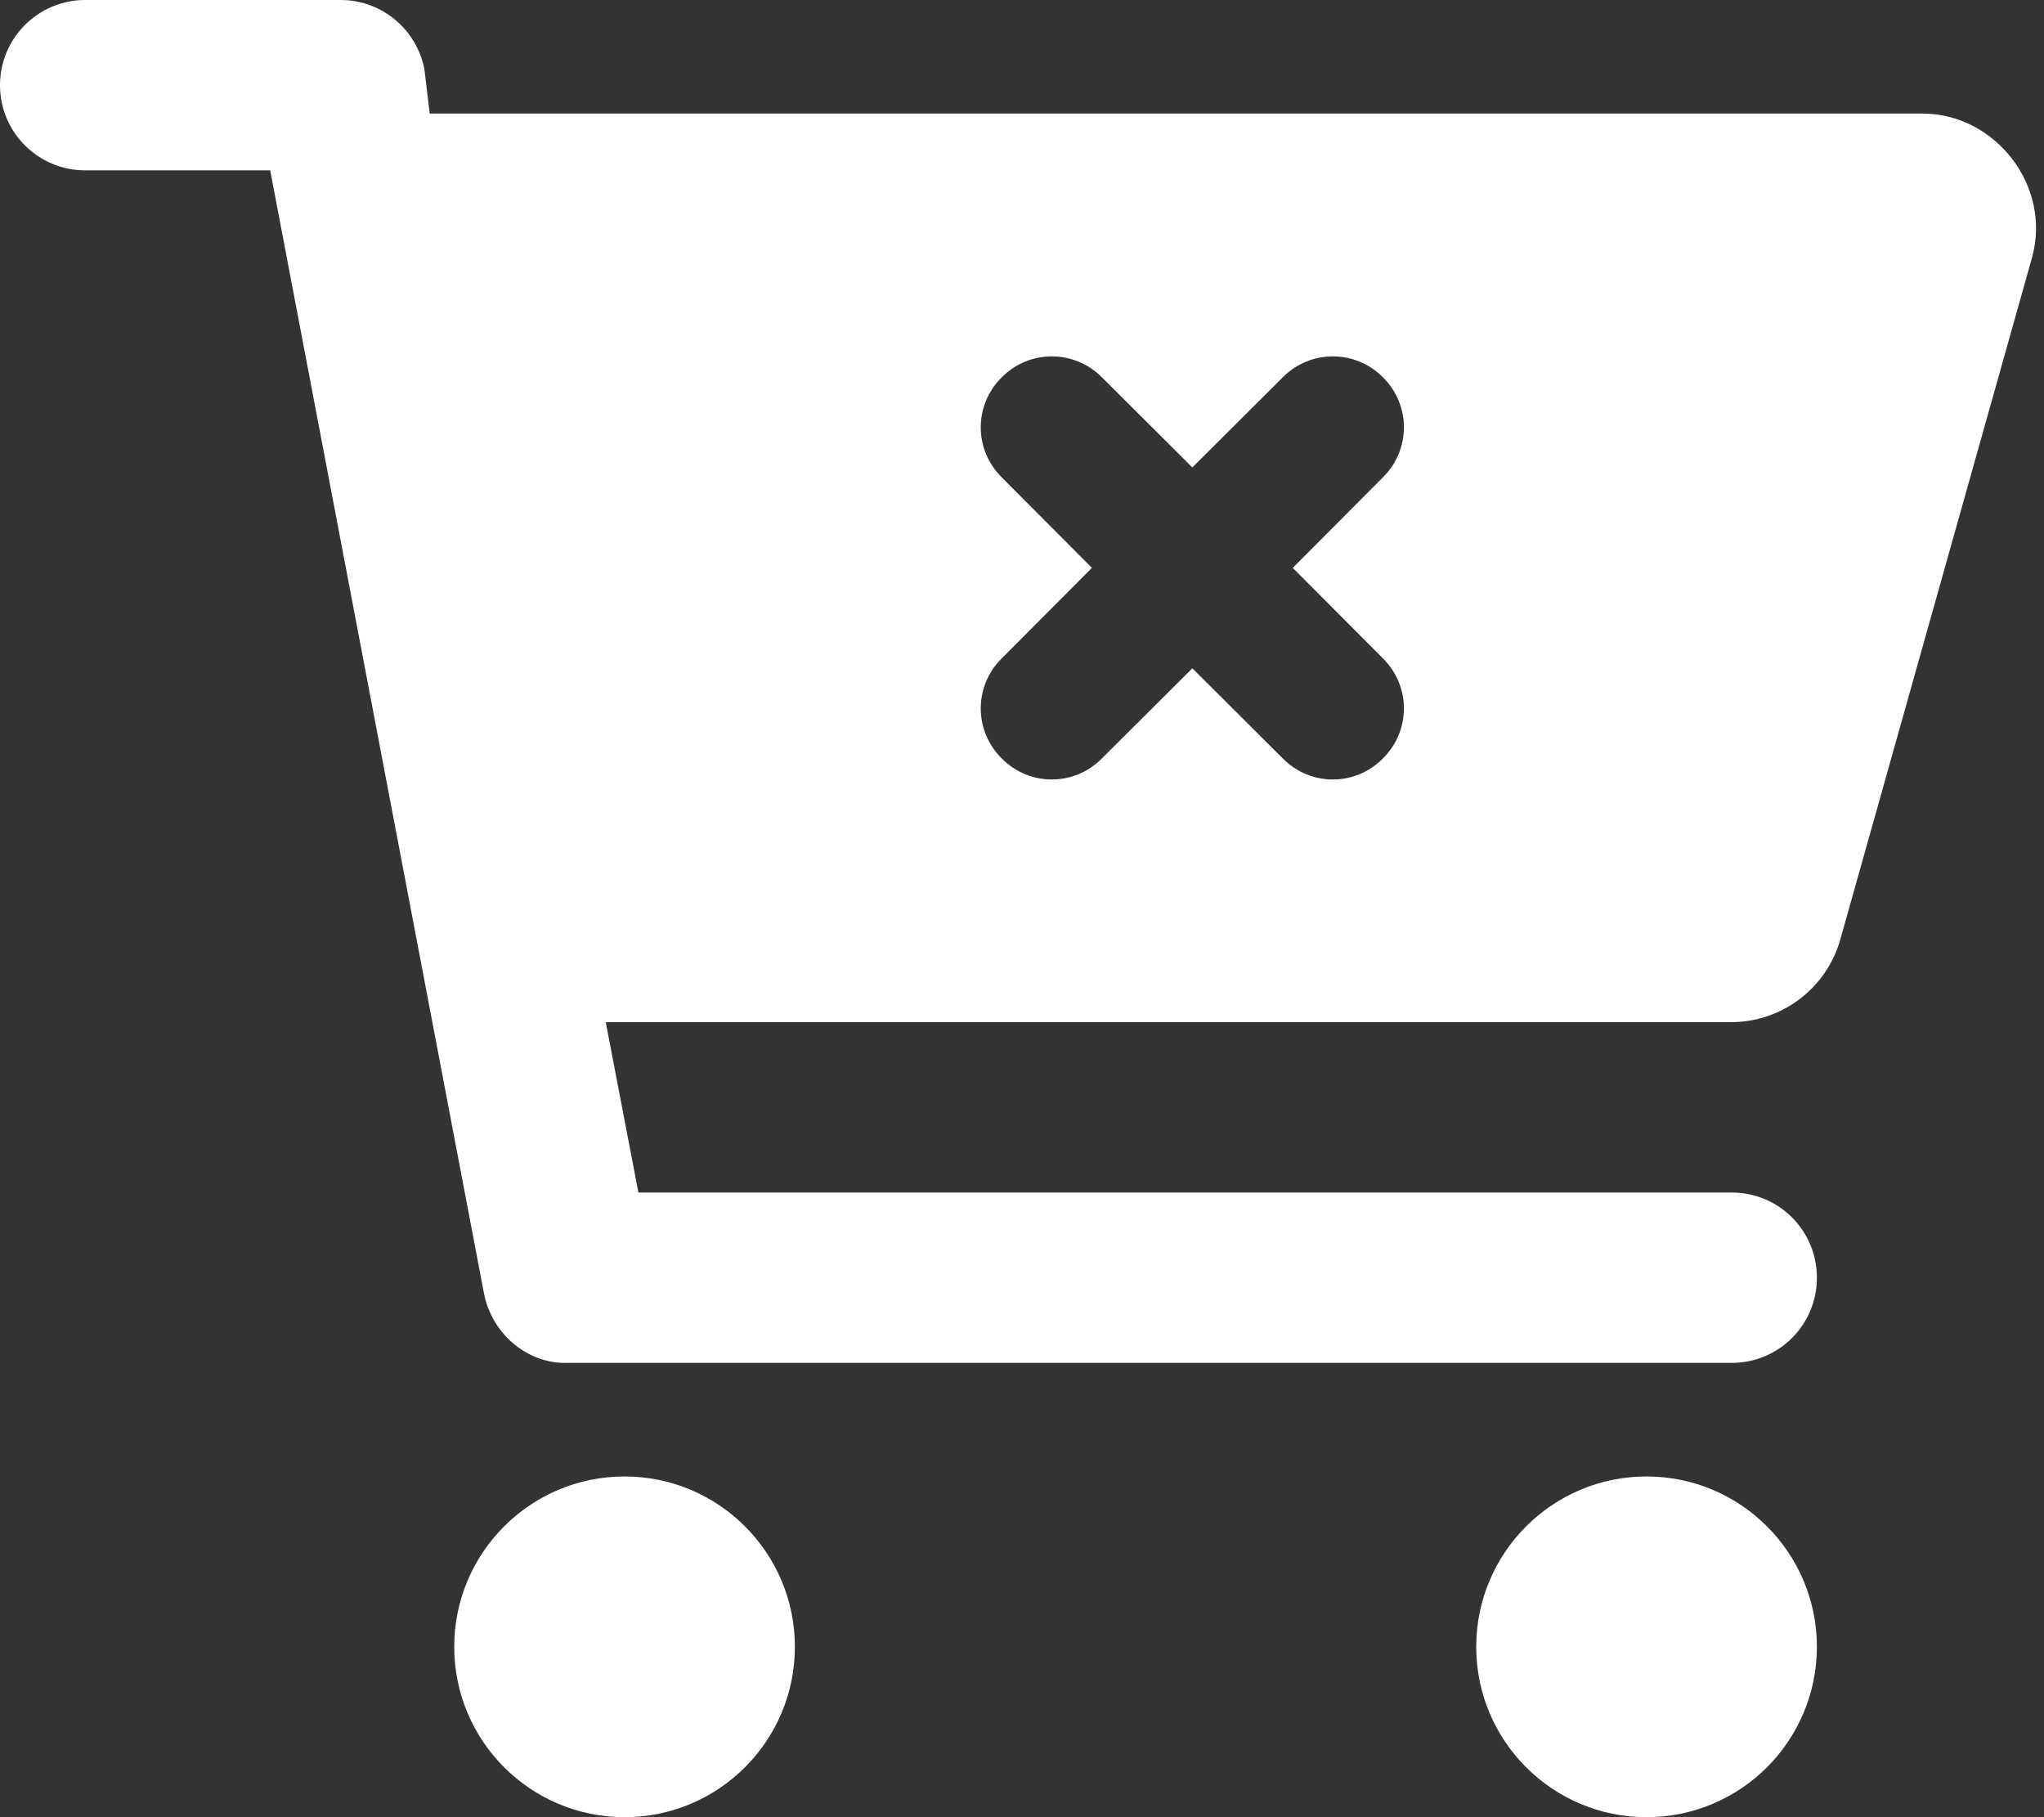 <svg xmlns="http://www.w3.org/2000/svg" viewBox="0 0 576 512"><rect x="0" y="0" width="576" height="512" fill="#333333" stroke="none"/><!--! Font Awesome Pro 6.1.1 by @fontawesome - https://fontawesome.com License - https://fontawesome.com/license (Commercial License) Copyright 2022 Fonticons, Inc. --><path fill="#ffffff" d="M96 0C107.5 0 117.4 8.19 119.6 19.51L121.1 32H541.8C562.1 32 578.3 52.25 572.6 72.66L518.6 264.7C514.7 278.5 502.1 288 487.8 288H170.7L179.9 336H488C501.3 336 512 346.7 512 360C512 373.3 501.3 384 488 384H159.1C148.5 384 138.6 375.8 136.4 364.5L76.14 48H24C10.75 48 0 37.25 0 24C0 10.75 10.75 0 24 0H96zM282.3 134.5L307.7 160L282.3 185.5C274.4 193.3 274.4 205.9 282.3 213.7C290.1 221.6 302.7 221.6 310.5 213.7L336 188.3L361.5 213.7C369.3 221.6 381.9 221.6 389.7 213.7C397.6 205.9 397.6 193.3 389.7 185.5L364.3 160L389.7 134.5C397.6 126.7 397.6 114.1 389.7 106.3C381.9 98.45 369.3 98.45 361.5 106.3L336 131.7L310.5 106.3C302.7 98.45 290.1 98.45 282.3 106.3C274.4 114.1 274.4 126.7 282.3 134.5V134.5zM128 464C128 437.5 149.5 416 176 416C202.5 416 224 437.5 224 464C224 490.5 202.5 512 176 512C149.5 512 128 490.5 128 464zM512 464C512 490.5 490.5 512 464 512C437.5 512 416 490.5 416 464C416 437.5 437.5 416 464 416C490.5 416 512 437.5 512 464z"/></svg>